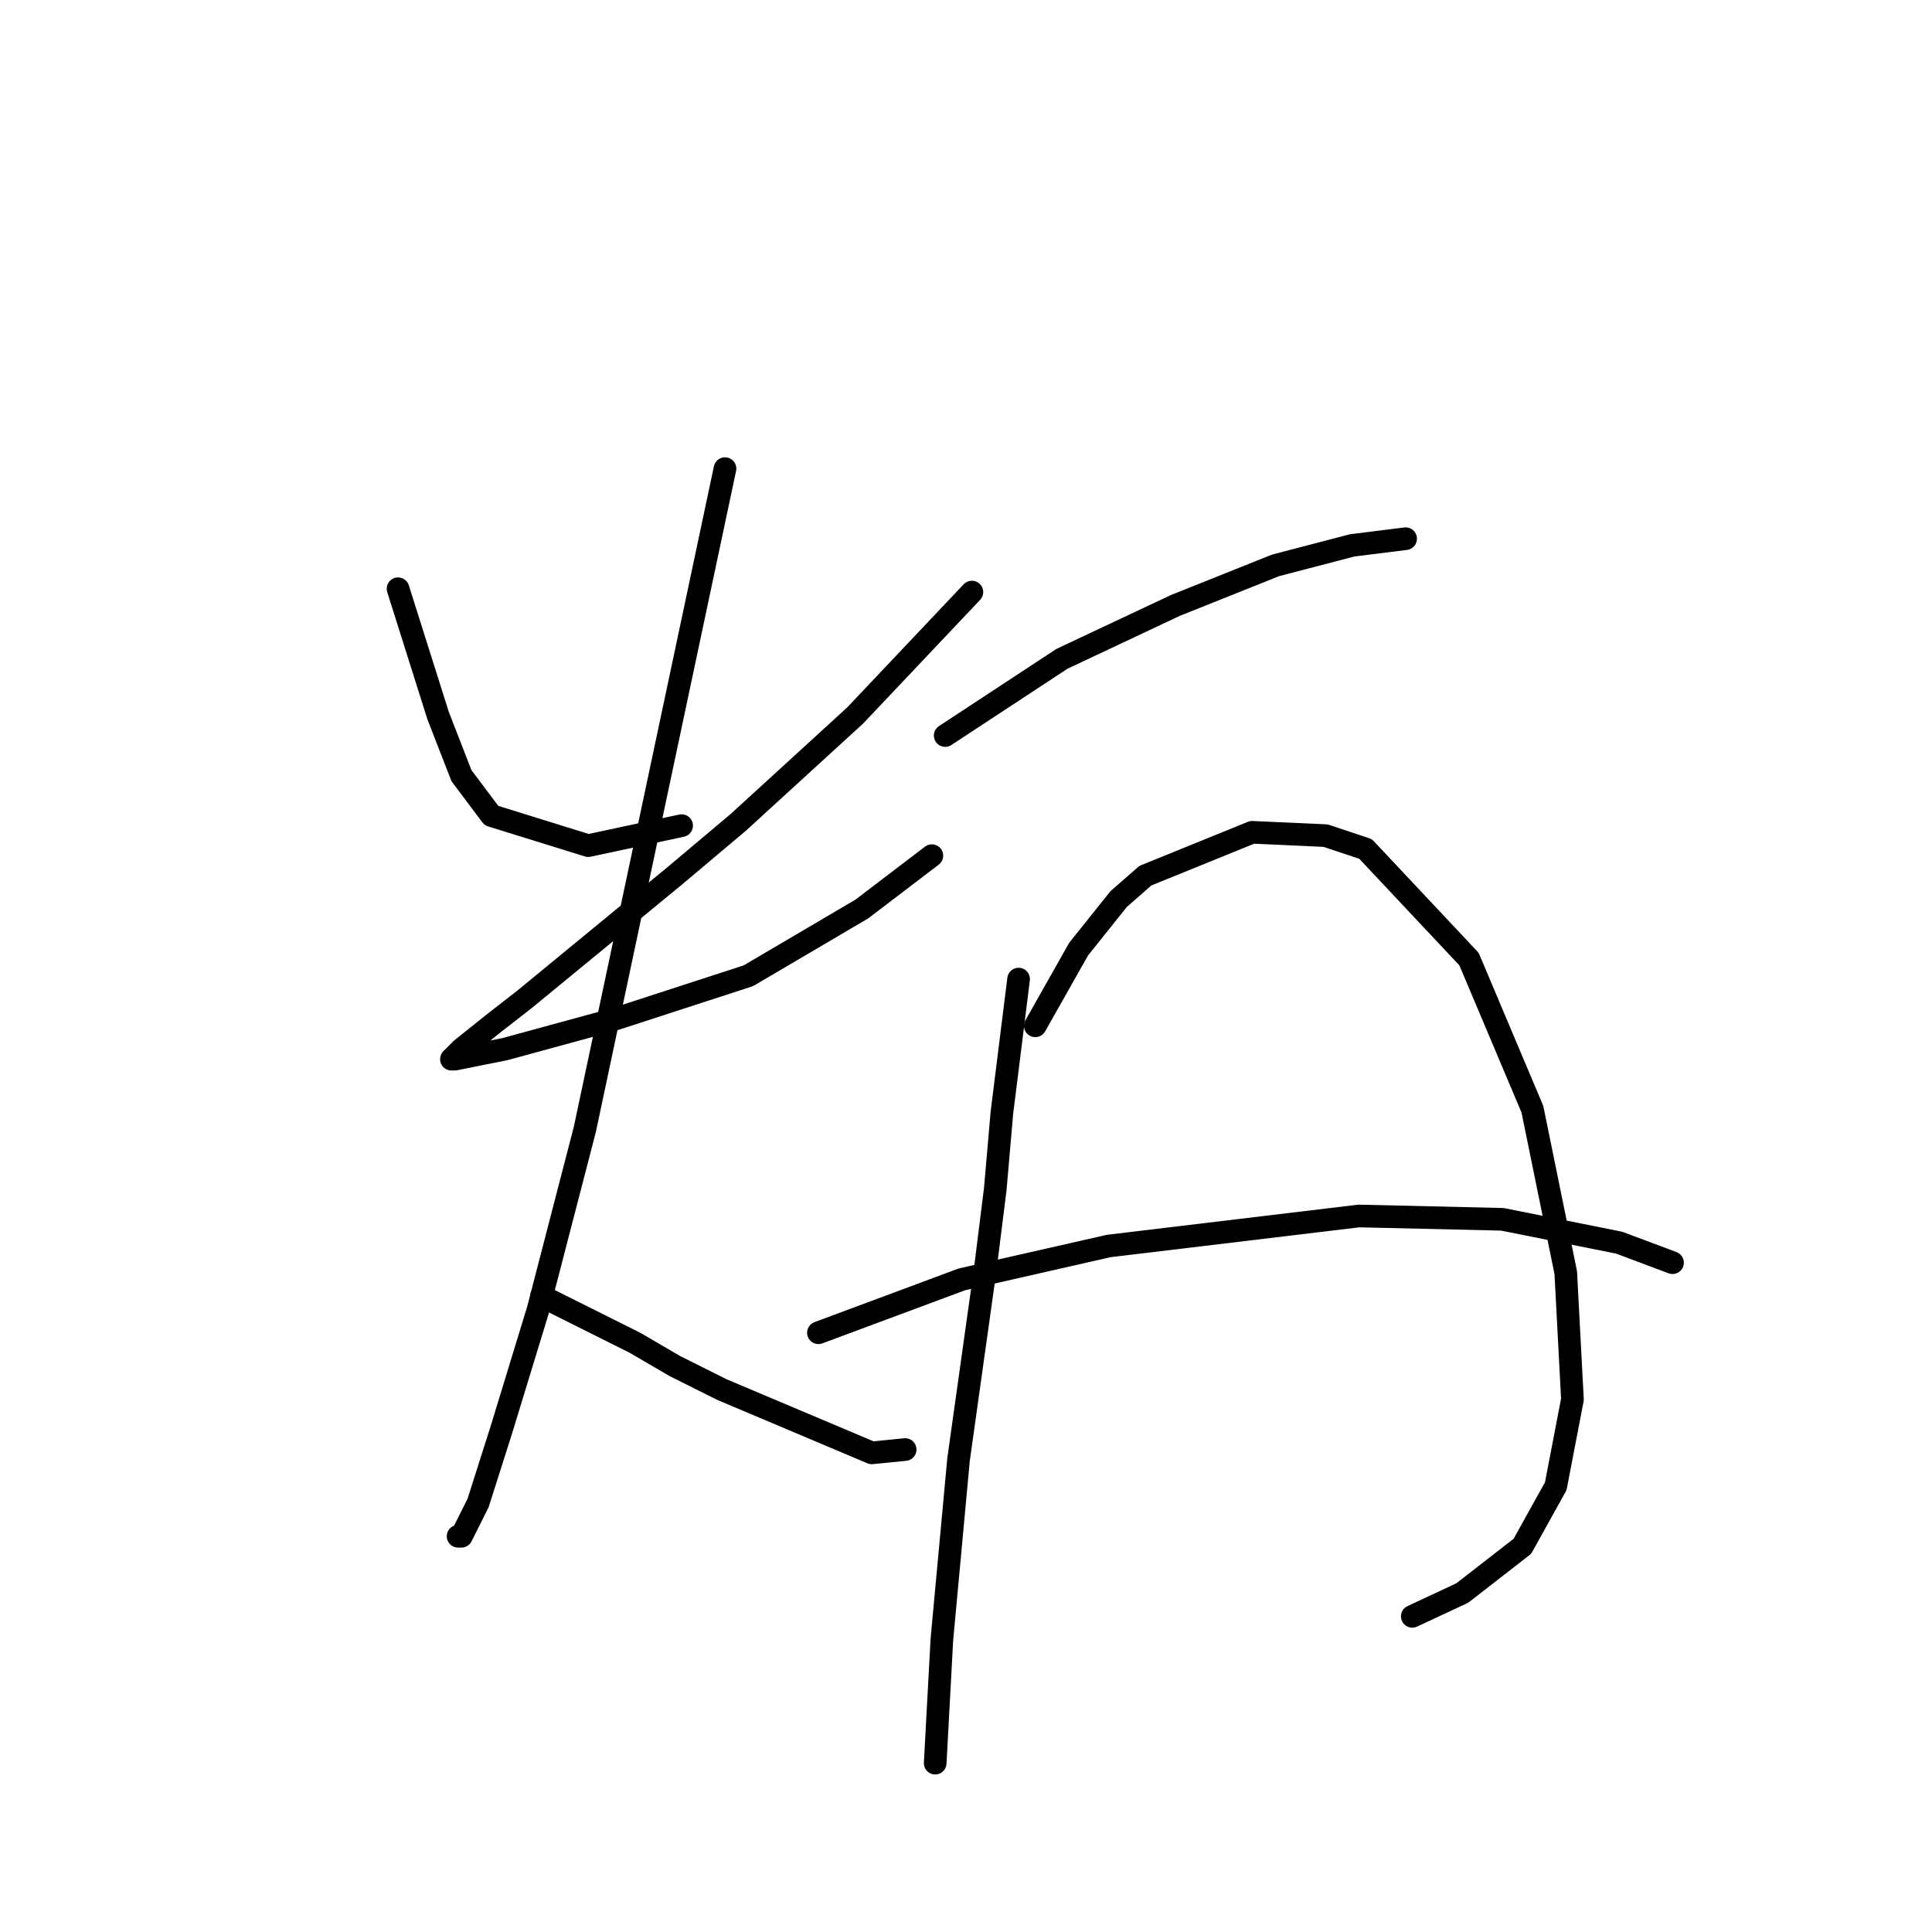 <?xml version="1.0" standalone="no"?>
    <svg width="256" height="256" xmlns="http://www.w3.org/2000/svg" version="1.1">
    <polyline stroke="black" stroke-width="3" stroke-linecap="round" fill="transparent" stroke-linejoin="round" points="52.742 78.011 58.047 94.811 61.141 102.768 65.12 108.073 77.941 112.052 90.319 109.4 90.319 109.4 " />
        <polyline stroke="black" stroke-width="3" stroke-linecap="round" fill="transparent" stroke-linejoin="round" points="128.781 78.453 113.308 94.811 97.835 108.957 89.435 116.031 69.541 132.388 65.562 135.483 61.141 139.019 59.815 140.346 60.257 140.346 66.888 139.019 81.477 135.041 99.161 129.293 114.192 120.452 123.476 113.378 123.476 113.378 " />
        <polyline stroke="black" stroke-width="3" stroke-linecap="round" fill="transparent" stroke-linejoin="round" points="96.066 62.096 89.877 91.274 86.782 105.863 83.688 120.452 77.499 149.629 71.309 173.502 66.446 189.417 63.352 199.143 61.141 203.564 60.699 203.564 60.699 203.564 " />
        <polyline stroke="black" stroke-width="3" stroke-linecap="round" fill="transparent" stroke-linejoin="round" points="71.751 171.734 84.13 177.923 89.435 181.017 95.624 184.112 115.518 192.512 119.939 192.07 119.939 192.07 " />
        <polyline stroke="black" stroke-width="3" stroke-linecap="round" fill="transparent" stroke-linejoin="round" points="125.244 97.463 140.717 87.295 148.232 83.758 155.748 80.222 169.01 74.917 179.178 72.264 186.252 71.38 186.252 71.38 " />
        <polyline stroke="black" stroke-width="3" stroke-linecap="round" fill="transparent" stroke-linejoin="round" points="134.97 129.735 133.644 140.346 132.759 147.419 131.875 157.587 130.549 168.197 127.012 193.396 124.802 217.269 123.918 233.626 123.918 233.626 " />
        <polyline stroke="black" stroke-width="3" stroke-linecap="round" fill="transparent" stroke-linejoin="round" points="137.18 135.925 142.927 125.757 148.232 119.125 151.769 116.031 165.916 110.284 175.642 110.726 180.947 112.494 194.651 127.083 203.051 146.977 207.472 168.639 208.356 185.438 206.146 196.933 201.725 204.89 193.767 211.079 187.136 214.174 187.136 214.174 " />
        <polyline stroke="black" stroke-width="3" stroke-linecap="round" fill="transparent" stroke-linejoin="round" points="108.445 176.597 127.454 169.523 146.906 165.102 180.063 161.124 199.072 161.566 214.545 164.66 221.619 167.313 221.619 167.313 " />
        </svg>